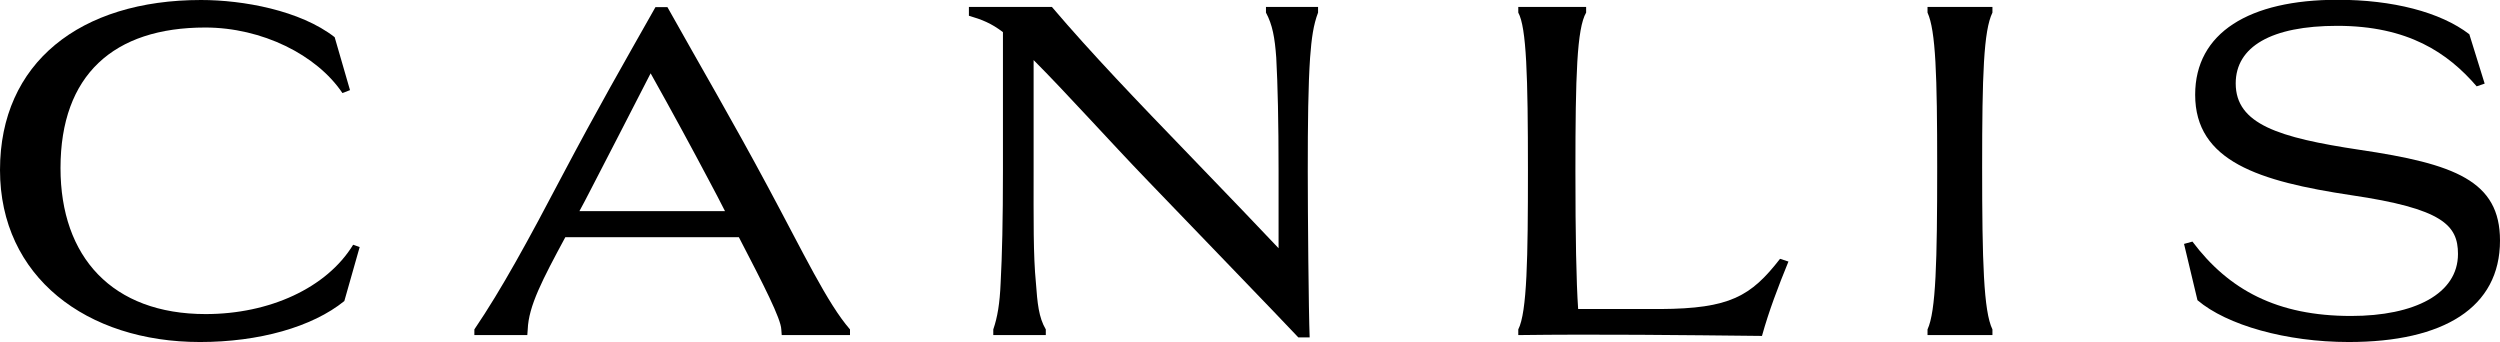 <?xml version="1.0" encoding="utf-8"?>
<!-- Generator: Adobe Illustrator 24.0.0, SVG Export Plug-In . SVG Version: 6.00 Build 0)  -->
<svg version="1.1" id="Layer_1" xmlns="http://www.w3.org/2000/svg" xmlns:xlink="http://www.w3.org/1999/xlink" x="0px" y="0px"
	 viewBox="0 0 119 16.28" style="enable-background:new 0 0 119 16.28;" xml:space="preserve">
<g>
	<path d="M17.12,11.76l-0.73,2.57c-1.53,1.24-4.07,1.95-6.87,1.95c-5.4,0-9.52-3.1-9.52-8.19C0,2.99,3.81,0,9.57,0
		c1.99,0,4.72,0.49,6.36,1.77l0.73,2.52L16.3,4.43c-1.22-1.82-3.83-3.12-6.53-3.12c-4.36,0-6.89,2.26-6.89,6.69
		c0,4.23,2.46,6.95,6.91,6.95c3.03,0,5.76-1.24,7.02-3.3L17.12,11.76z"/>
	<path d="M40.46,15.68v0.27h-3.25l-0.02-0.27c-0.02-0.51-0.82-2.08-2.02-4.39h-8.26c-1.09,2.02-1.75,3.28-1.79,4.39l-0.02,0.27
		h-2.52v-0.27c1.31-1.93,2.57-4.25,4.21-7.37c1.66-3.14,2.86-5.23,4.41-7.97h0.57c1.55,2.77,3.12,5.45,4.78,8.55
		C38.25,12.05,39.38,14.44,40.46,15.68 M34.51,10.05c-0.22-0.44-0.47-0.91-0.73-1.4c-0.84-1.59-1.79-3.34-2.81-5.16
		c-1.04,2.04-2.02,3.92-2.92,5.67c-0.16,0.31-0.31,0.6-0.47,0.89H34.51z"/>
	<path d="M62.74,0.33V0.6c-0.22,0.58-0.31,1.2-0.38,2.15c-0.09,1.33-0.11,3.08-0.11,5.4c0,1.97,0.04,6.67,0.09,7.91H61.8
		c-0.64-0.69-5.47-5.69-7.15-7.44c-1.86-1.93-3.92-4.23-5.45-5.76v5.27c0,2.33-0.02,4.01,0.11,5.34c0.07,0.95,0.13,1.64,0.47,2.21
		v0.27h-2.5v-0.27c0.2-0.58,0.31-1.24,0.35-2.21c0.07-1.31,0.11-2.99,0.11-5.34v-6.6c-0.55-0.42-1-0.6-1.62-0.78V0.33h3.95
		c1.88,2.21,4.05,4.47,6.58,7.09c1.71,1.77,3.5,3.64,4.5,4.7l-0.29,0.52V8.15c0-2.35-0.04-4.1-0.11-5.4
		c-0.07-0.97-0.18-1.57-0.49-2.15V0.33H62.74z"/>
	<path d="M85.13,12.45c-0.49,1.2-0.93,2.35-1.26,3.54c-3.79-0.04-7.82-0.09-11.6-0.04v-0.27c0.42-0.82,0.46-3.43,0.46-7.55
		c0-4.52-0.07-6.82-0.46-7.53V0.33h3.23V0.6c-0.44,0.75-0.51,3.01-0.51,7.53c0,3.08,0.04,5.27,0.13,6.58h3.92
		c3.3-0.02,4.3-0.6,5.69-2.39L85.13,12.45z"/>
	<path d="M94.84,0.33V0.6c-0.42,0.86-0.49,2.97-0.49,7.35c0,4.5,0.07,6.87,0.49,7.73v0.27h-3.09v-0.27c0.4-0.86,0.46-3.23,0.46-7.73
		c0-4.39-0.07-6.49-0.46-7.35V0.33H94.84z"/>
	<path d="M119,11.45c0,3.19-2.68,4.83-7.2,4.83c-2.97,0-5.8-0.8-7.2-1.99l-0.64-2.68l0.4-0.11c1.73,2.3,4.03,3.54,7.55,3.54
		c3.03,0,5.09-1.06,5.09-2.95c0-1.37-0.73-2.16-5.09-2.8c-4.38-0.66-7.42-1.61-7.42-4.78c0-2.95,2.57-4.52,6.78-4.52
		c2.61,0,4.89,0.58,6.27,1.64l0.73,2.35l-0.38,0.13c-1.37-1.59-3.26-2.88-6.64-2.88c-3.13,0-4.83,0.99-4.83,2.74
		c0,1.94,2.04,2.58,5.89,3.16C116.85,7.8,119,8.61,119,11.45"/>
</g>
</svg>
